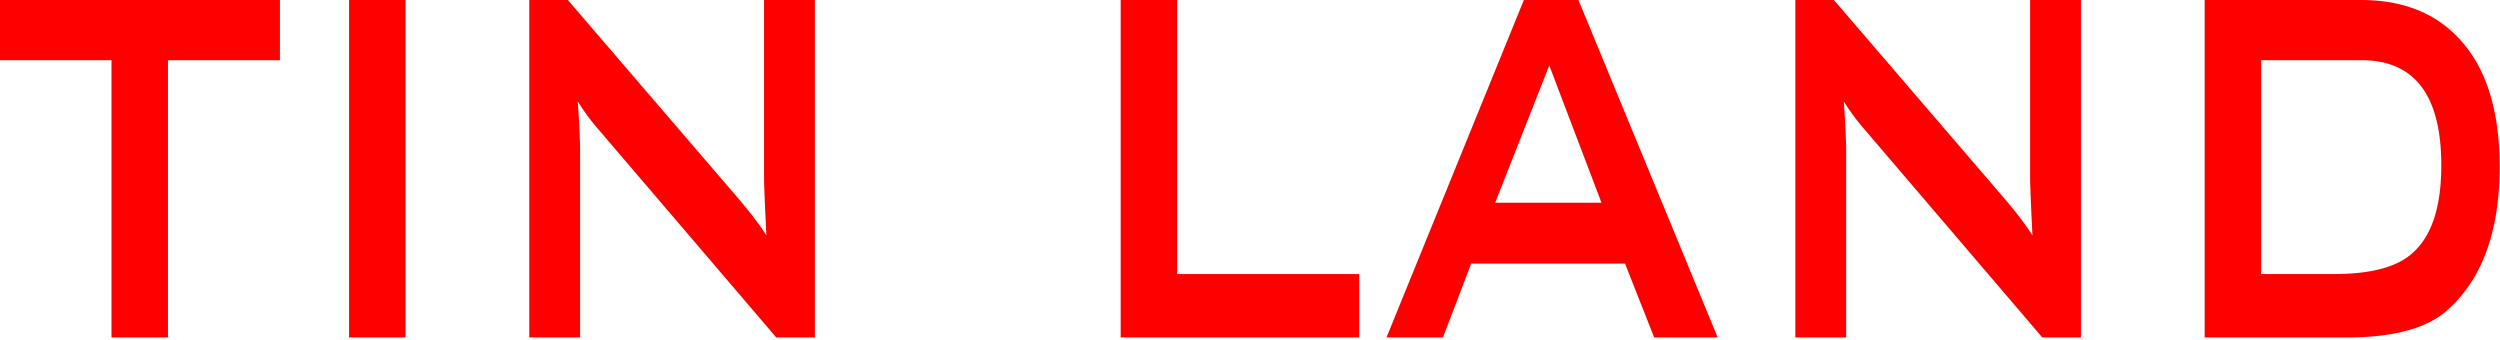 <svg viewBox="0 0 780 106" xmlns="http://www.w3.org/2000/svg" fill-rule="evenodd" clip-rule="evenodd" stroke-linejoin="round" stroke-miterlimit="1.414"><g fill="red" fill-rule="nonzero"><path d="M87.337 18.775H52.402v86.519H34.787V18.775H-.002V.002h87.34v18.773zM108.915.002h17.615v105.292h-17.615zM254.236 105.294H242.2l-55.633-65.093a68.105 68.105 0 0 1-6.312-8.57c.49 6.801.734 12.175.734 16.12v57.543h-15.853V.002h12.036l53.285 62.033c3.816 4.489 6.703 8.298 8.66 11.427-.49-9.795-.734-15.849-.734-18.161V.002h15.853v105.292zM424.071 105.294h-74.422V.002h17.615v85.499h56.807v19.793zM535.924 105.294h-19.816l-9.101-23.058h-48l-8.808 23.058h-17.614L475.447.002h17.028l43.449 105.292zm-36.257-42.035l-16.293-42.851-16.881 42.85h33.174zM649.245 105.294h-12.037l-55.633-65.093a68.105 68.105 0 0 1-6.312-8.57c.49 6.801.734 12.175.734 16.12v57.543h-15.853V.002h12.037l53.284 62.033c3.817 4.489 6.704 8.298 8.66 11.427-.489-9.795-.733-15.849-.733-18.161V.002h15.853v105.292zM779.887 52.036c0 20.405-5.578 35.437-16.734 45.096-6.36 5.441-16.734 8.162-31.12 8.162H687.85V.002h48.734c13.113 0 23.389 4.081 30.826 12.243 8.318 8.979 12.477 22.242 12.477 39.79zm-18.202-.408c0-21.902-8.318-32.853-24.954-32.853h-31.266v66.726h22.752c10.765 0 18.594-1.905 23.487-5.714 6.654-5.17 9.981-14.556 9.981-28.16z"/></g></svg>